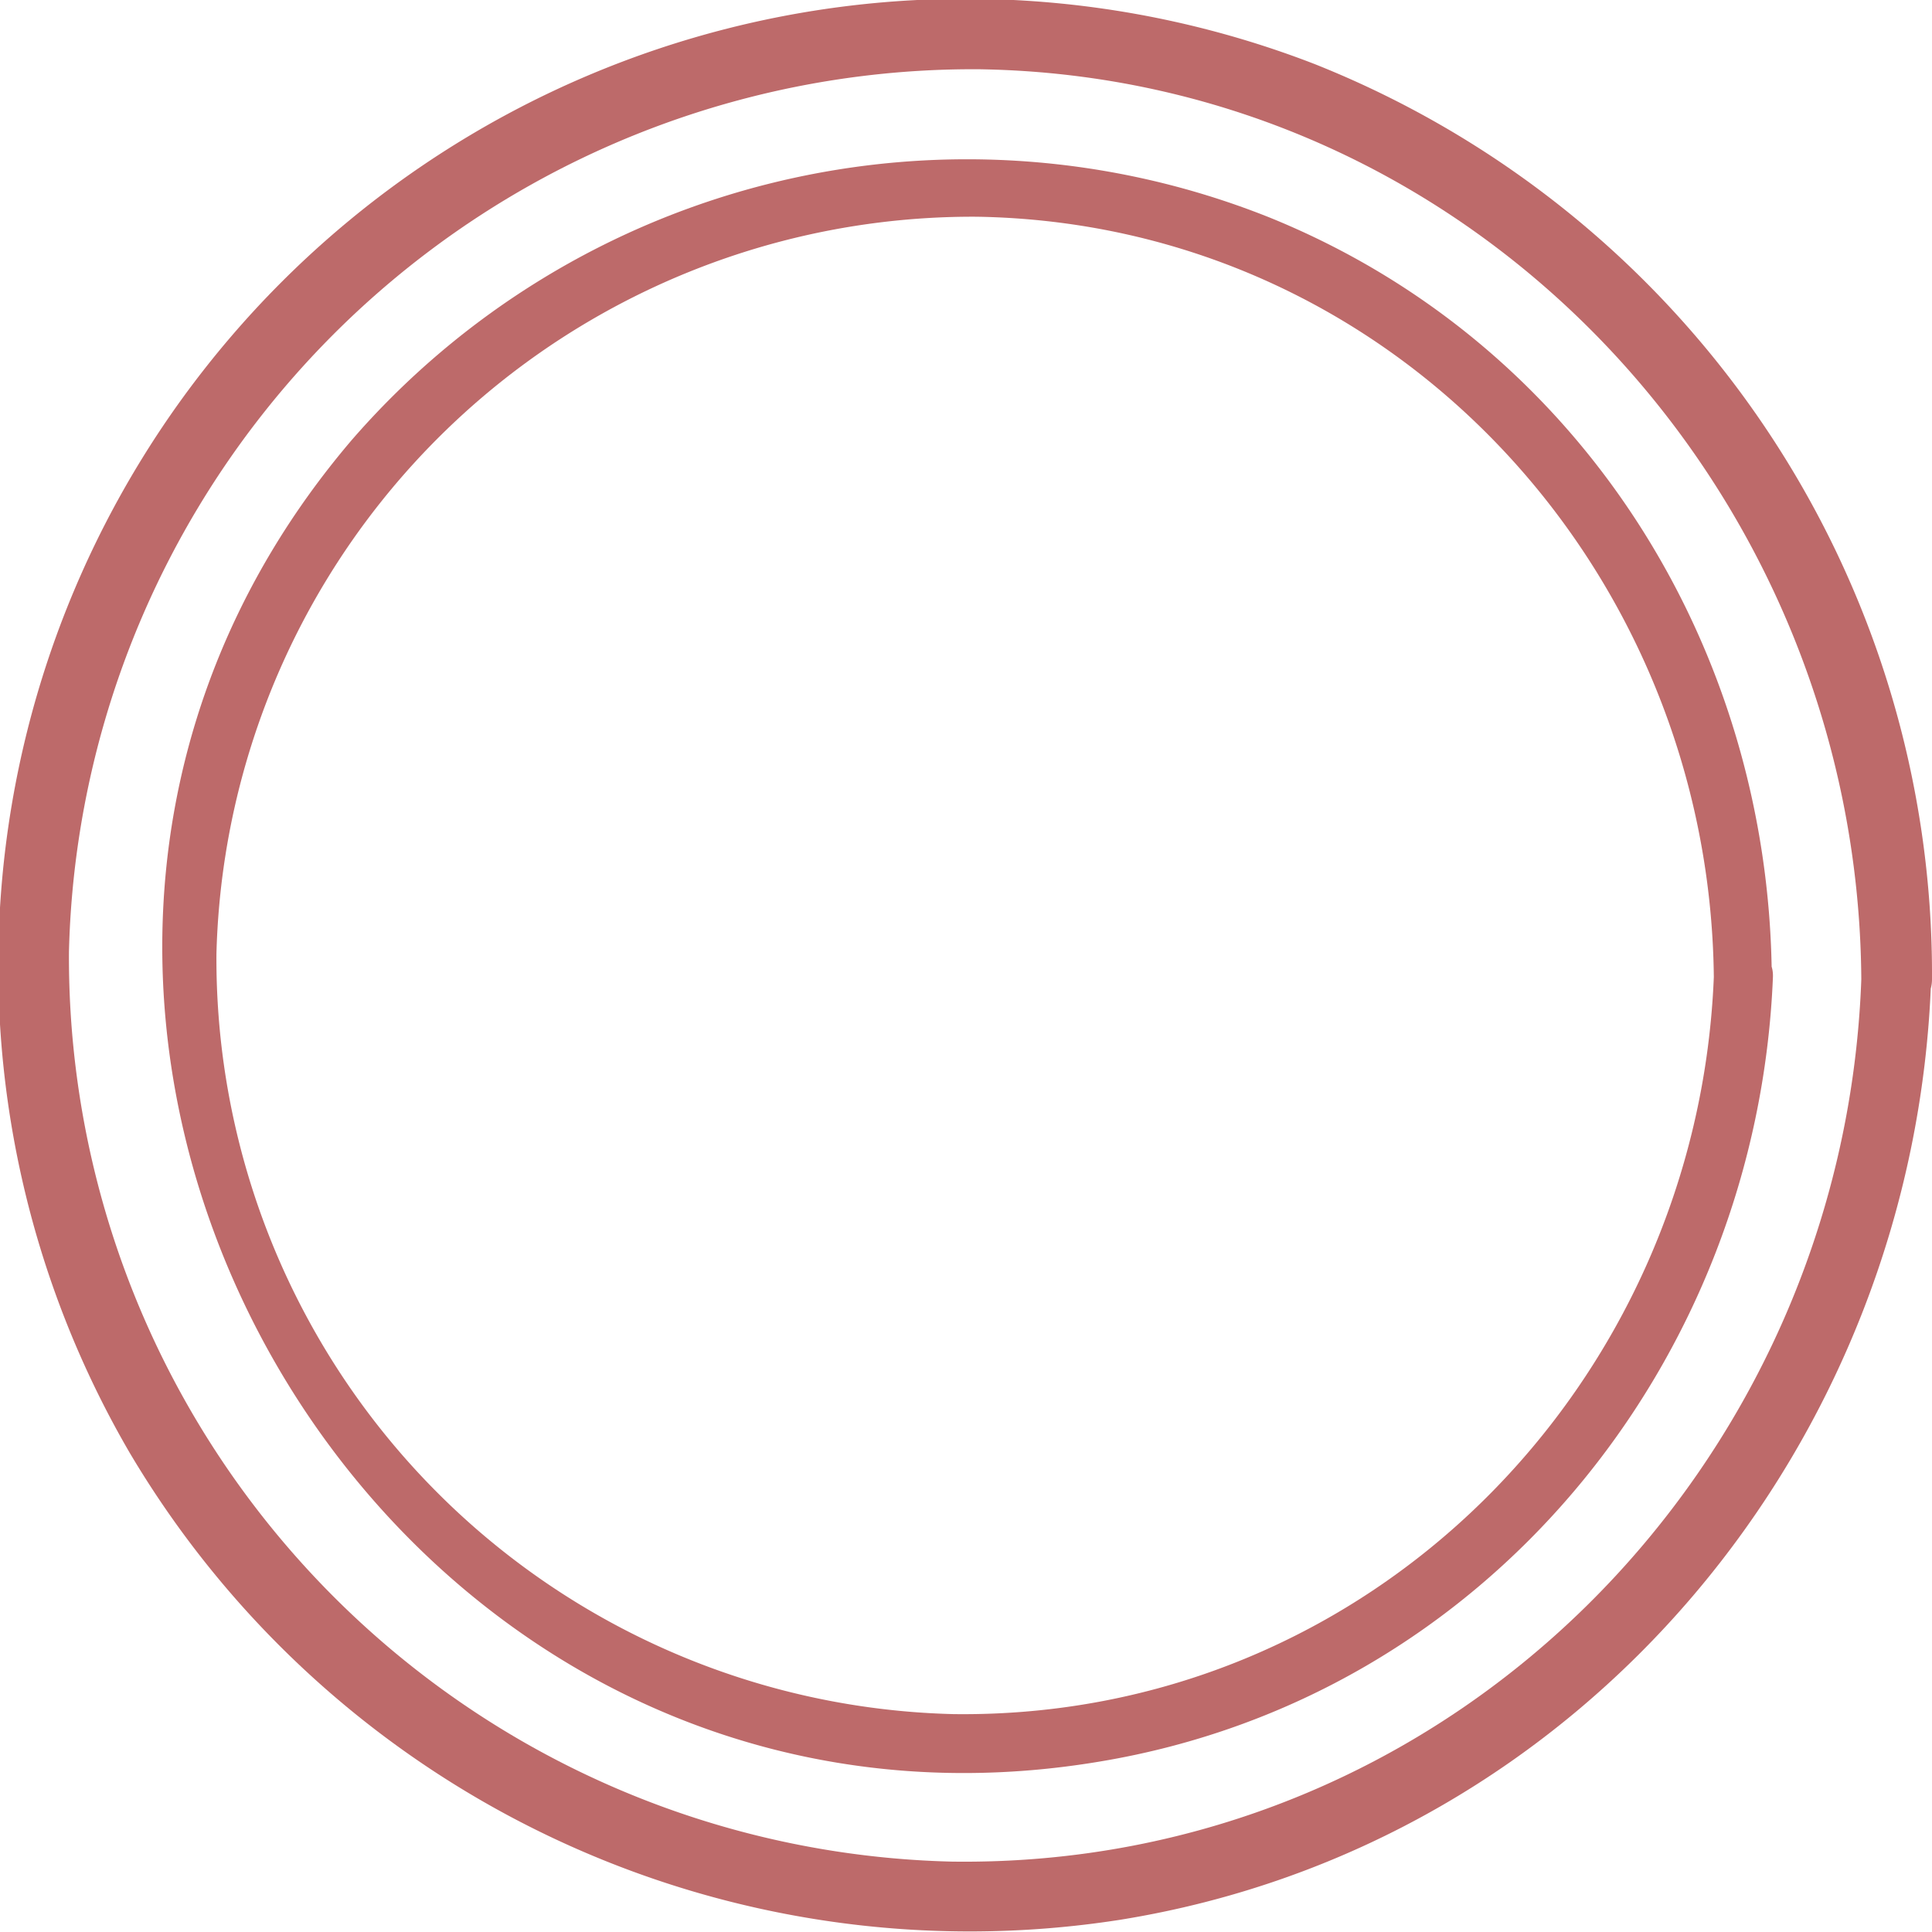 <svg xmlns="http://www.w3.org/2000/svg" viewBox="0 0 66.68 66.67"><defs><style>.cls-1{fill:#bd6a6a;}</style></defs><title>Asset 17</title><g id="Layer_2" data-name="Layer 2"><g id="health"><path class="cls-1" d="M64.24,33.8C63.63,50.65,50,64.5,32.83,64.25A31.22,31.22,0,0,1,2.38,32.84,31.22,31.22,0,0,1,33.79,2.39C50.93,2.65,64.13,17,64.24,33.8a1.22,1.22,0,0,0,2.44,0A33.81,33.81,0,0,0,45.37,2.21,33.38,33.38,0,0,0,4.47,50.13,33.7,33.7,0,0,0,38.65,66.26c16-2.57,27.45-16.47,28-32.46C66.74,32.23,64.29,32.23,64.24,33.8Z"/><path class="cls-1" d="M59.15,33.72c-.57,14.09-11.9,25.62-26.24,25.44A26.08,26.08,0,0,1,7.47,32.92,26.11,26.11,0,0,1,33.71,7.48C48.06,7.71,59,19.64,59.15,33.72a1,1,0,0,0,2,0C61.07,22.3,54.53,11.84,43.8,7.5a28.12,28.12,0,0,0-31.68,7.71C-4.41,34.64,12.8,65,37.94,60.8,51.3,58.59,60.65,47,61.19,33.72,61.24,32.41,59.2,32.41,59.15,33.72Z"/></g></g></svg>